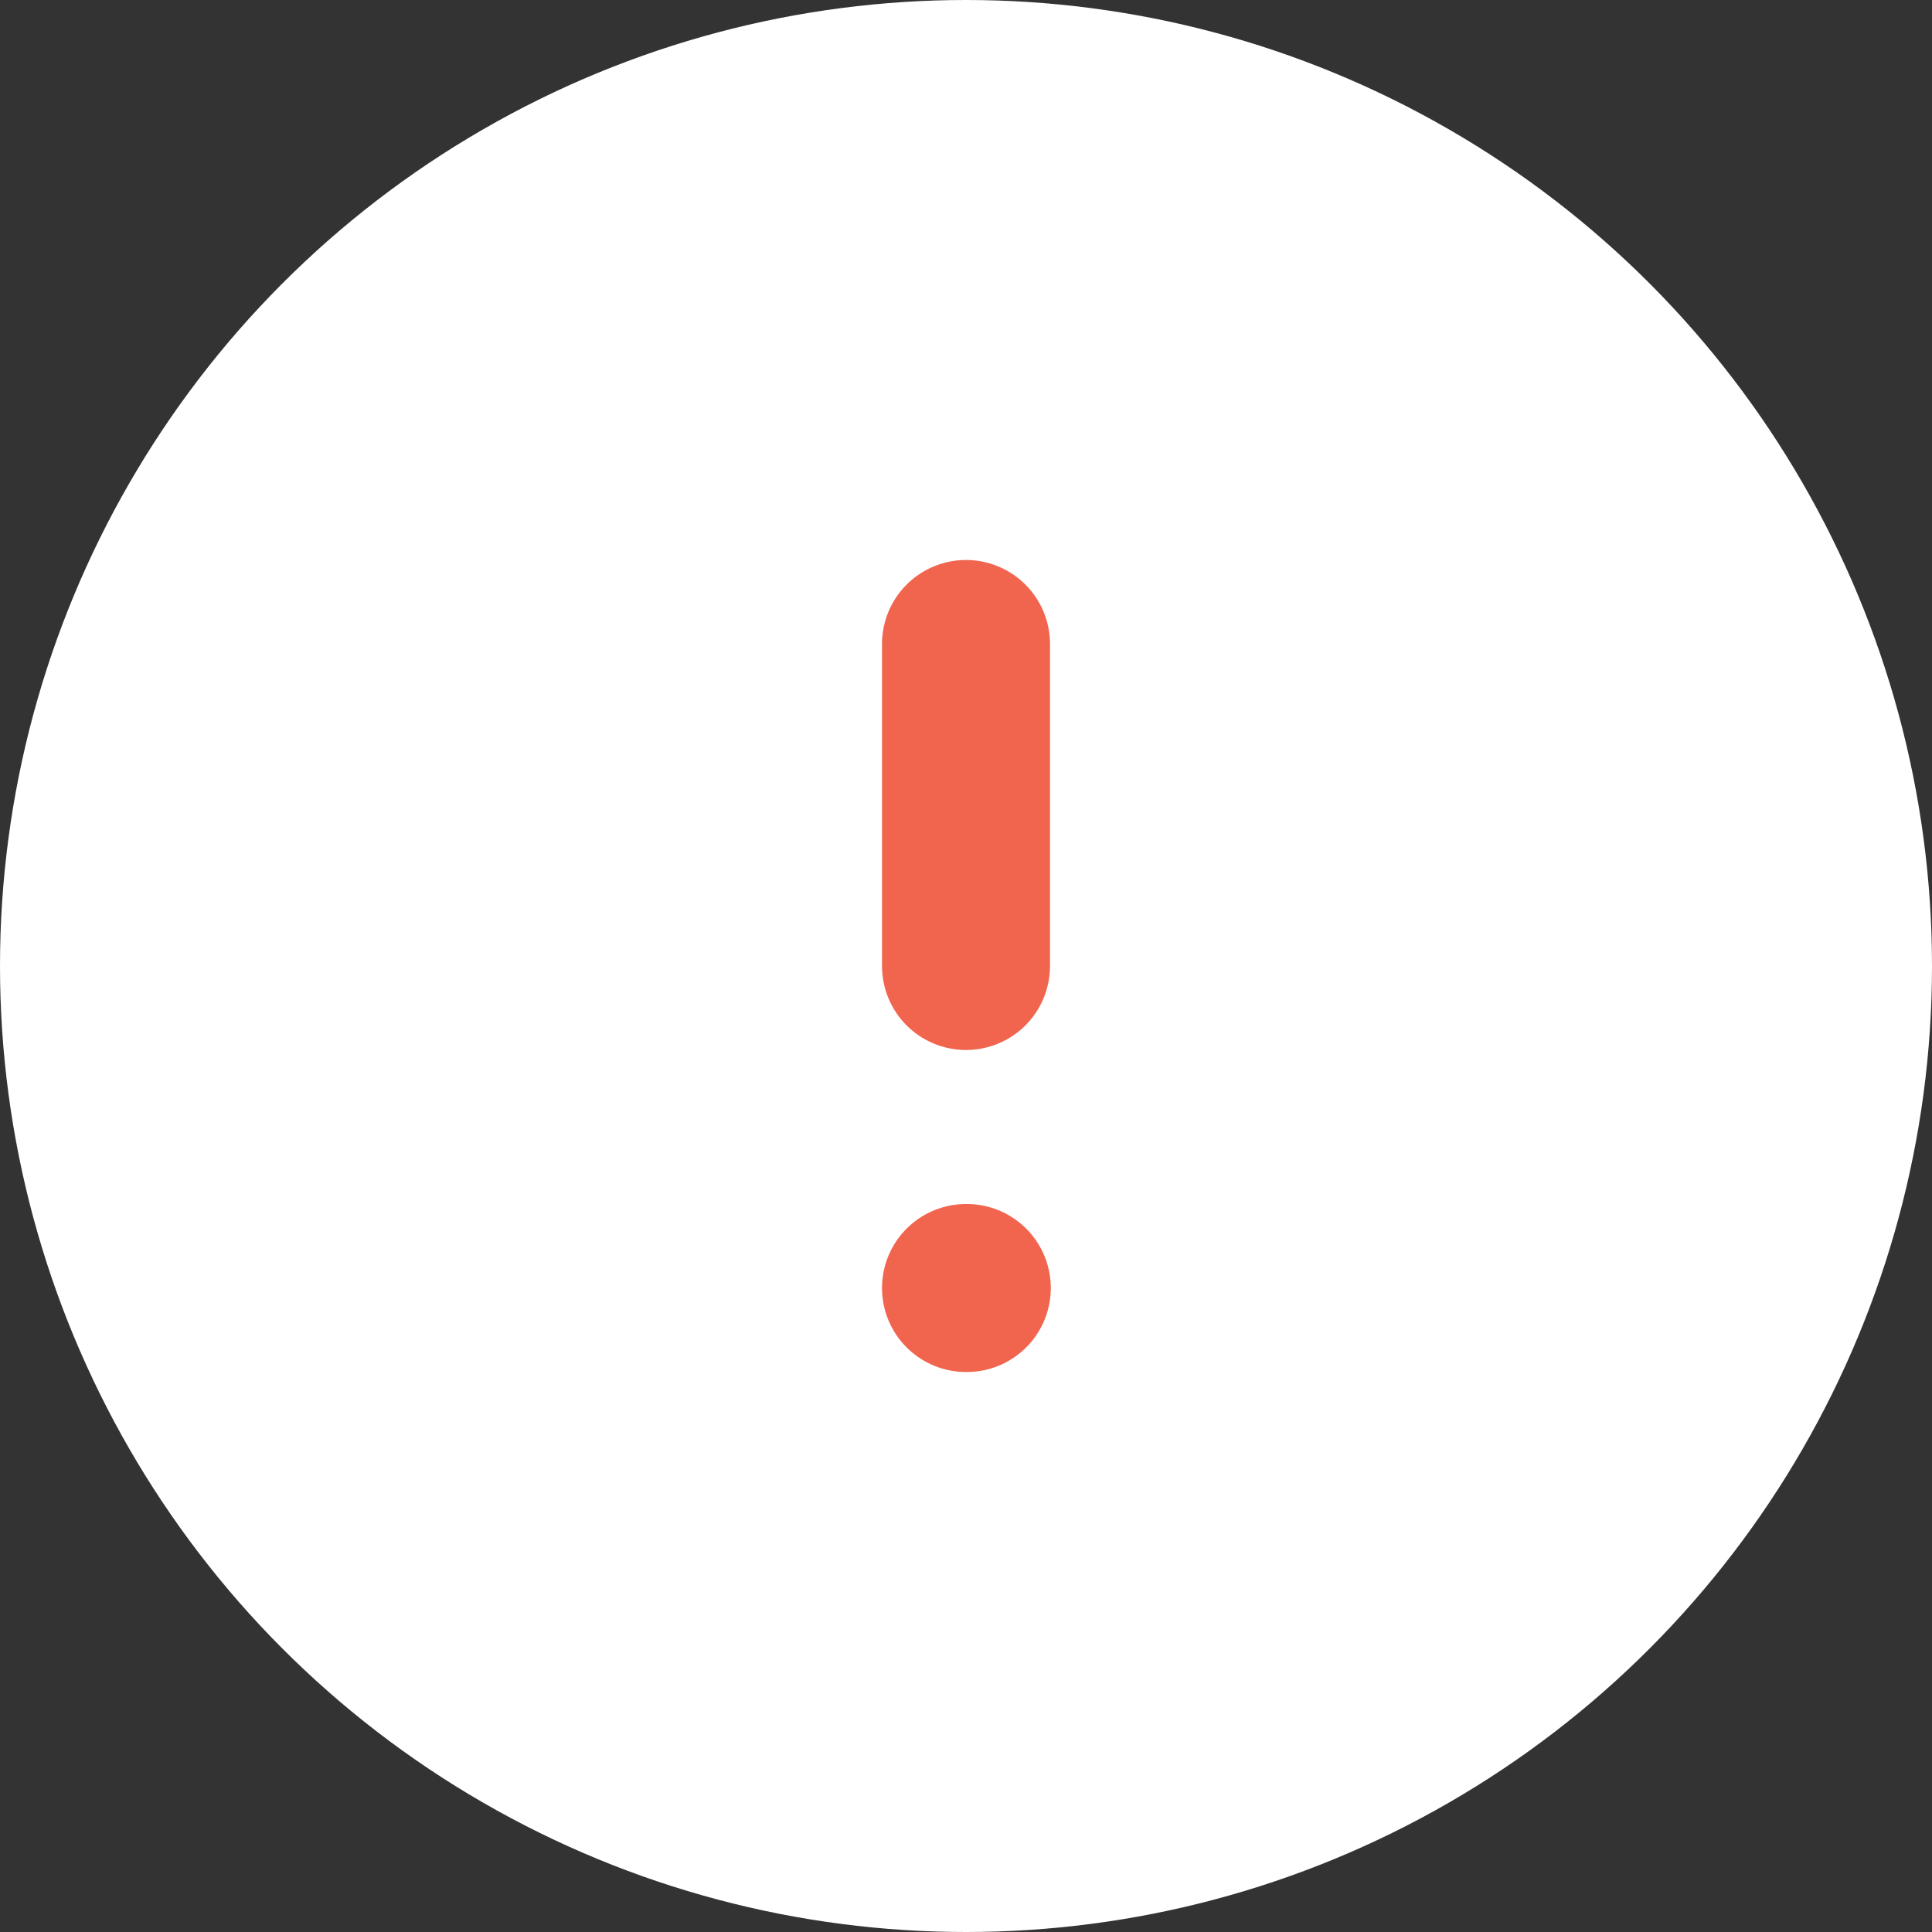 <svg width="46" height="46" viewBox="0 0 46 46" fill="none" xmlns="http://www.w3.org/2000/svg">
<rect x="0" y="0" width="46" height="46" fill="#333333" stroke="none"/>
<g clip-path="url(#clip0_9_4342)">
<circle cx="23" cy="23" r="23" fill="white"/>
<path d="M23 15.333V23M23 30.667H23.019" stroke="#F1654F" stroke-width="4" stroke-linecap="round" stroke-linejoin="round"/>
</g>
<defs>
<clipPath id="clip0_9_4342">
<rect width="46" height="46" fill="white"/>
</clipPath>
</defs>
</svg>
